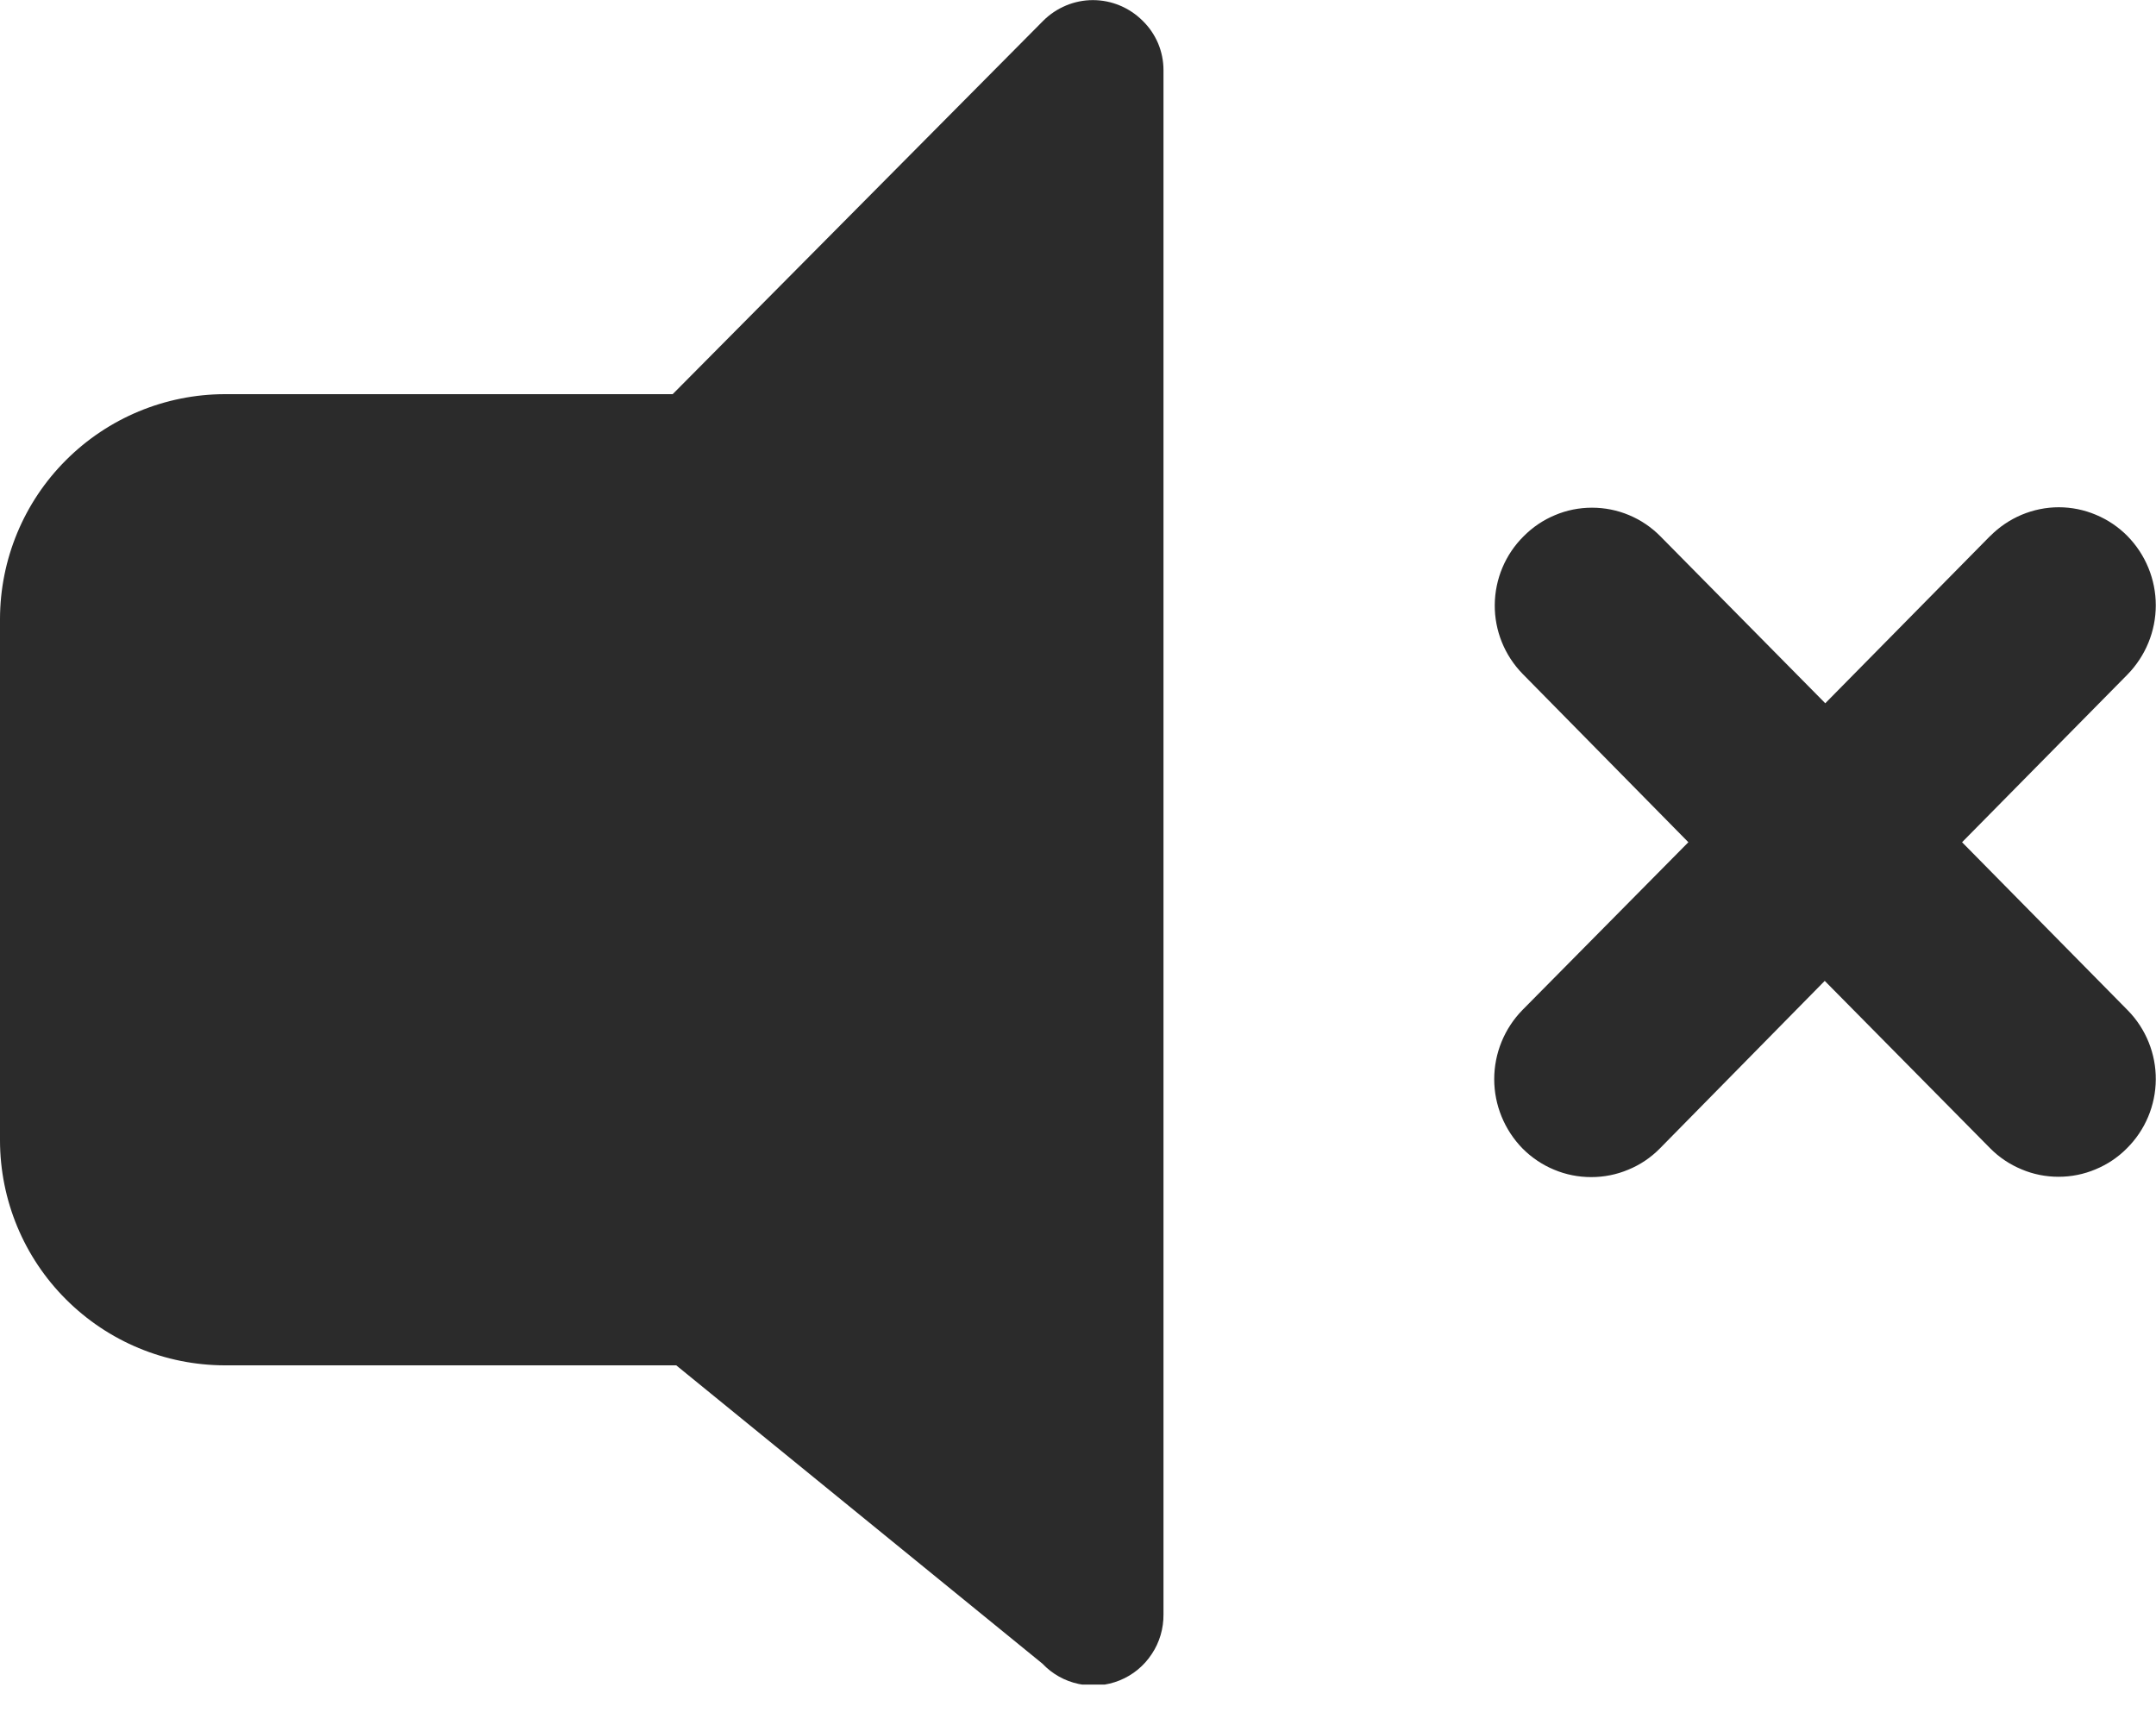<svg width="20" height="16" viewBox="0 0 20 16" fill="none" xmlns="http://www.w3.org/2000/svg">
<g clip-path="url(#clip0_1_149)">
<path d="M2.085 3.656H6.24L9.678 0.192C9.738 0.132 9.81 0.084 9.889 0.051C9.968 0.018 10.053 0.001 10.138 0.001C10.224 0.001 10.309 0.018 10.388 0.051C10.467 0.084 10.539 0.132 10.599 0.192C10.661 0.252 10.709 0.323 10.743 0.402C10.776 0.481 10.793 0.565 10.793 0.651V14.974C10.794 15.105 10.757 15.233 10.684 15.342C10.612 15.452 10.508 15.537 10.387 15.586C10.266 15.635 10.133 15.647 10.005 15.619C9.877 15.592 9.76 15.526 9.67 15.431L6.273 12.664H2.085C1.532 12.663 1.003 12.443 0.612 12.052C0.221 11.662 0.001 11.132 0 10.579L0 5.741C0.001 5.188 0.221 4.658 0.612 4.268C1.003 3.877 1.532 3.657 2.085 3.656ZM18.462 4.972C18.545 4.888 18.644 4.821 18.753 4.775C18.863 4.729 18.98 4.705 19.098 4.705C19.217 4.705 19.334 4.729 19.443 4.775C19.553 4.821 19.652 4.888 19.735 4.972C19.903 5.143 19.998 5.374 19.998 5.614C19.998 5.855 19.903 6.085 19.735 6.257L18.201 7.812L19.74 9.373C19.907 9.544 20 9.775 19.998 10.014C19.996 10.254 19.9 10.482 19.73 10.651C19.647 10.735 19.548 10.801 19.439 10.846C19.33 10.892 19.214 10.915 19.096 10.915C18.978 10.915 18.861 10.892 18.753 10.846C18.644 10.801 18.545 10.735 18.462 10.651L16.927 9.098L15.397 10.653C15.314 10.737 15.215 10.804 15.105 10.849C14.996 10.895 14.879 10.918 14.761 10.918C14.642 10.918 14.525 10.895 14.416 10.849C14.307 10.804 14.208 10.737 14.124 10.653C13.956 10.481 13.861 10.25 13.861 10.01C13.861 9.769 13.956 9.538 14.124 9.367L15.662 7.812L14.124 6.25C13.957 6.079 13.864 5.849 13.866 5.61C13.868 5.371 13.964 5.142 14.134 4.974C14.217 4.89 14.316 4.823 14.425 4.778C14.533 4.732 14.65 4.709 14.768 4.709C14.886 4.709 15.003 4.732 15.112 4.778C15.22 4.823 15.319 4.89 15.402 4.974L16.932 6.523L18.462 4.971V4.972Z" fill="#2B2B2B"/>
</g>
<defs>
<clipPath id="clip0_1_149">
<rect width="20" height="15.625" fill="white"/>
</clipPath>
</defs>
</svg>
